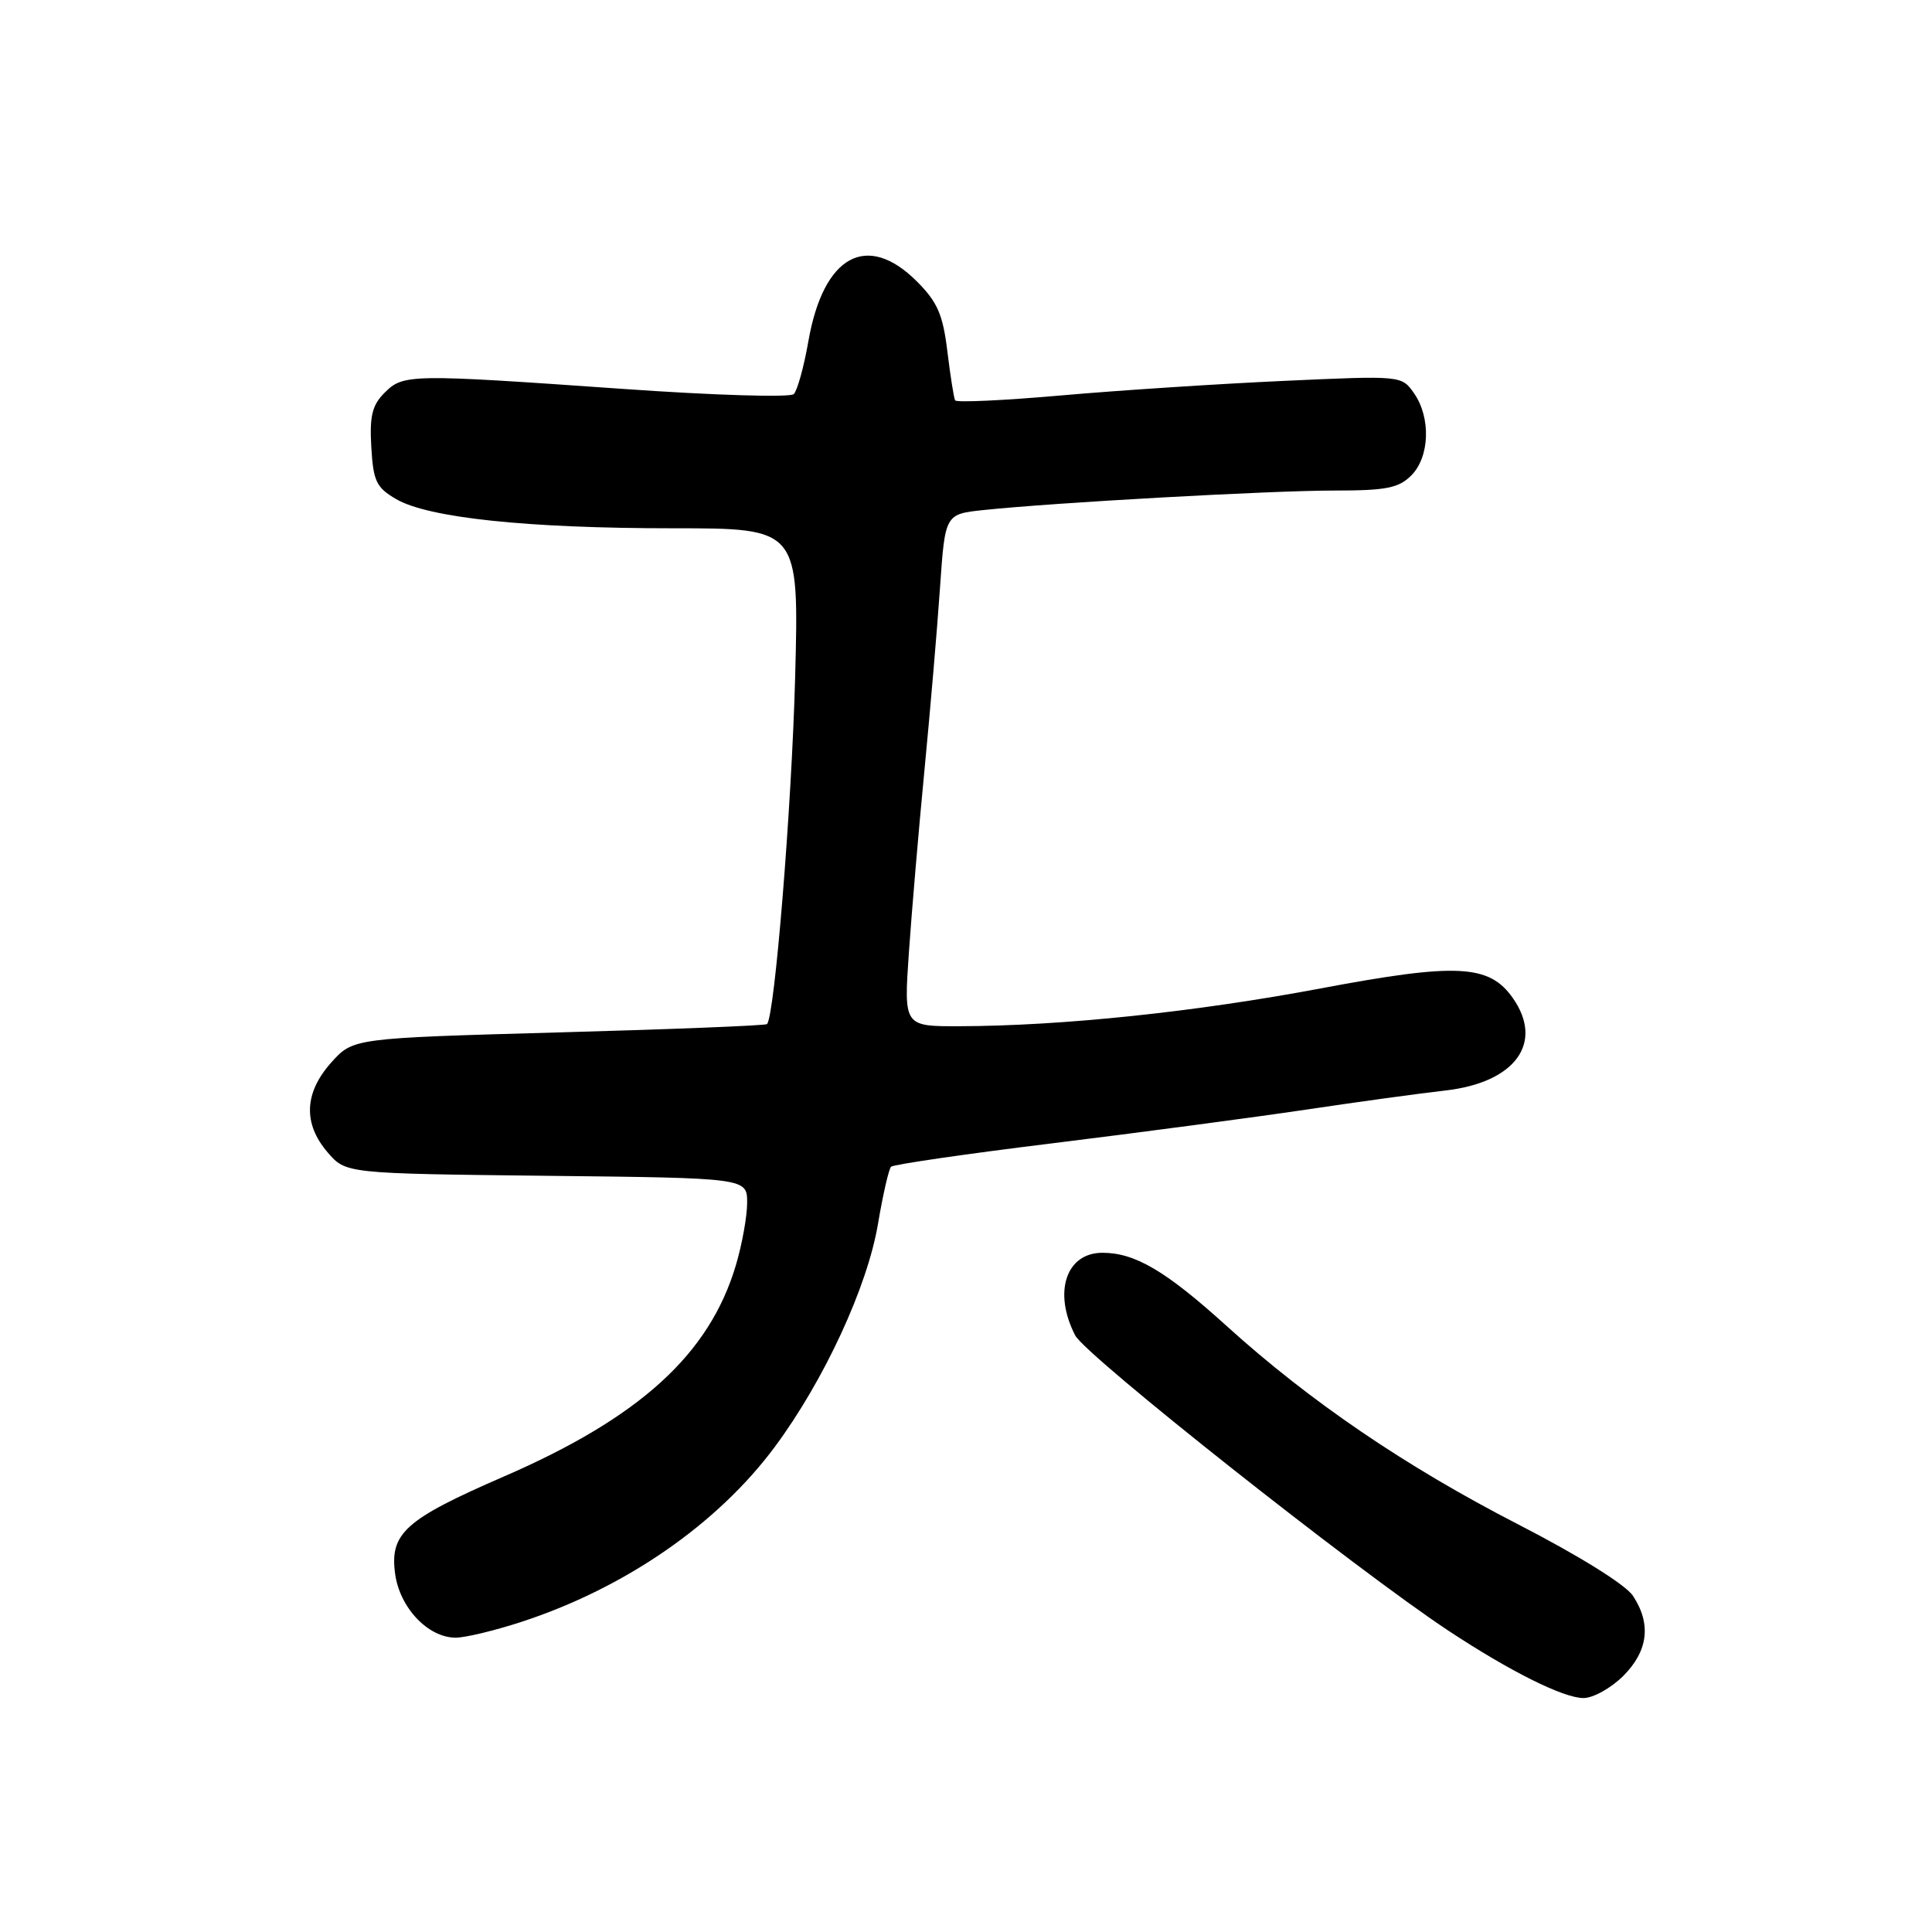 <?xml version="1.0" encoding="UTF-8" standalone="no"?>
<!DOCTYPE svg PUBLIC "-//W3C//DTD SVG 1.1//EN" "http://www.w3.org/Graphics/SVG/1.1/DTD/svg11.dtd" >
<svg xmlns="http://www.w3.org/2000/svg" xmlns:xlink="http://www.w3.org/1999/xlink" version="1.1" viewBox="0 0 256 256">
 <g >
 <path fill="currentColor"
d=" M 215.08 222.08 C 218.39 218.77 218.83 215.19 216.38 211.46 C 215.42 209.99 209.23 206.14 201.13 201.97 C 186.20 194.29 173.59 185.70 162.59 175.75 C 154.49 168.41 150.41 166.00 146.08 166.00 C 141.25 166.00 139.52 171.24 142.47 176.95 C 143.87 179.64 179.70 207.99 191.93 216.08 C 200.11 221.48 207.17 225.00 209.82 225.00 C 211.10 225.00 213.47 223.68 215.08 222.08 Z  M 69.08 214.91 C 82.79 210.44 95.07 201.96 102.67 191.71 C 109.19 182.92 114.94 170.50 116.34 162.16 C 116.99 158.30 117.77 154.90 118.07 154.60 C 118.37 154.30 128.04 152.89 139.56 151.48 C 151.08 150.06 166.12 148.06 173.00 147.04 C 179.88 146.01 188.20 144.87 191.50 144.50 C 200.77 143.45 204.62 138.19 200.46 132.25 C 197.33 127.78 193.04 127.57 175.00 130.97 C 158.40 134.09 140.79 135.94 127.13 135.98 C 119.76 136.00 119.76 136.00 120.43 126.25 C 120.80 120.89 121.73 109.97 122.50 102.00 C 123.27 94.03 124.20 83.14 124.56 77.81 C 125.23 68.12 125.23 68.12 130.36 67.58 C 139.75 66.59 168.43 65.00 176.78 65.00 C 183.67 65.00 185.32 64.68 187.00 63.00 C 189.45 60.55 189.62 55.33 187.36 52.10 C 185.72 49.76 185.71 49.76 170.11 50.47 C 161.52 50.86 148.28 51.72 140.69 52.39 C 133.09 53.06 126.73 53.36 126.56 53.05 C 126.39 52.75 125.93 49.82 125.53 46.55 C 124.94 41.67 124.21 40.01 121.50 37.30 C 114.88 30.68 109.12 33.83 107.12 45.18 C 106.53 48.58 105.65 51.75 105.18 52.22 C 104.71 52.69 94.54 52.38 82.51 51.53 C 54.20 49.54 53.44 49.56 50.95 52.05 C 49.31 53.69 48.96 55.13 49.20 59.25 C 49.46 63.77 49.87 64.61 52.50 66.14 C 56.78 68.62 69.85 70.00 89.17 70.00 C 105.88 70.00 105.88 70.00 105.36 89.75 C 104.90 106.93 102.65 134.68 101.63 135.70 C 101.44 135.89 89.02 136.39 74.04 136.80 C 46.79 137.56 46.79 137.56 43.89 140.79 C 40.30 144.81 40.14 148.89 43.41 152.69 C 45.82 155.50 45.82 155.50 72.41 155.80 C 99.00 156.09 99.00 156.09 99.00 159.37 C 99.00 161.16 98.33 164.88 97.52 167.61 C 94.01 179.44 84.81 187.82 66.71 195.67 C 53.70 201.32 51.64 203.16 52.35 208.50 C 52.95 213.02 56.71 217.00 60.39 217.00 C 61.64 217.00 65.56 216.06 69.08 214.91 Z "/>
</g>
</svg>
